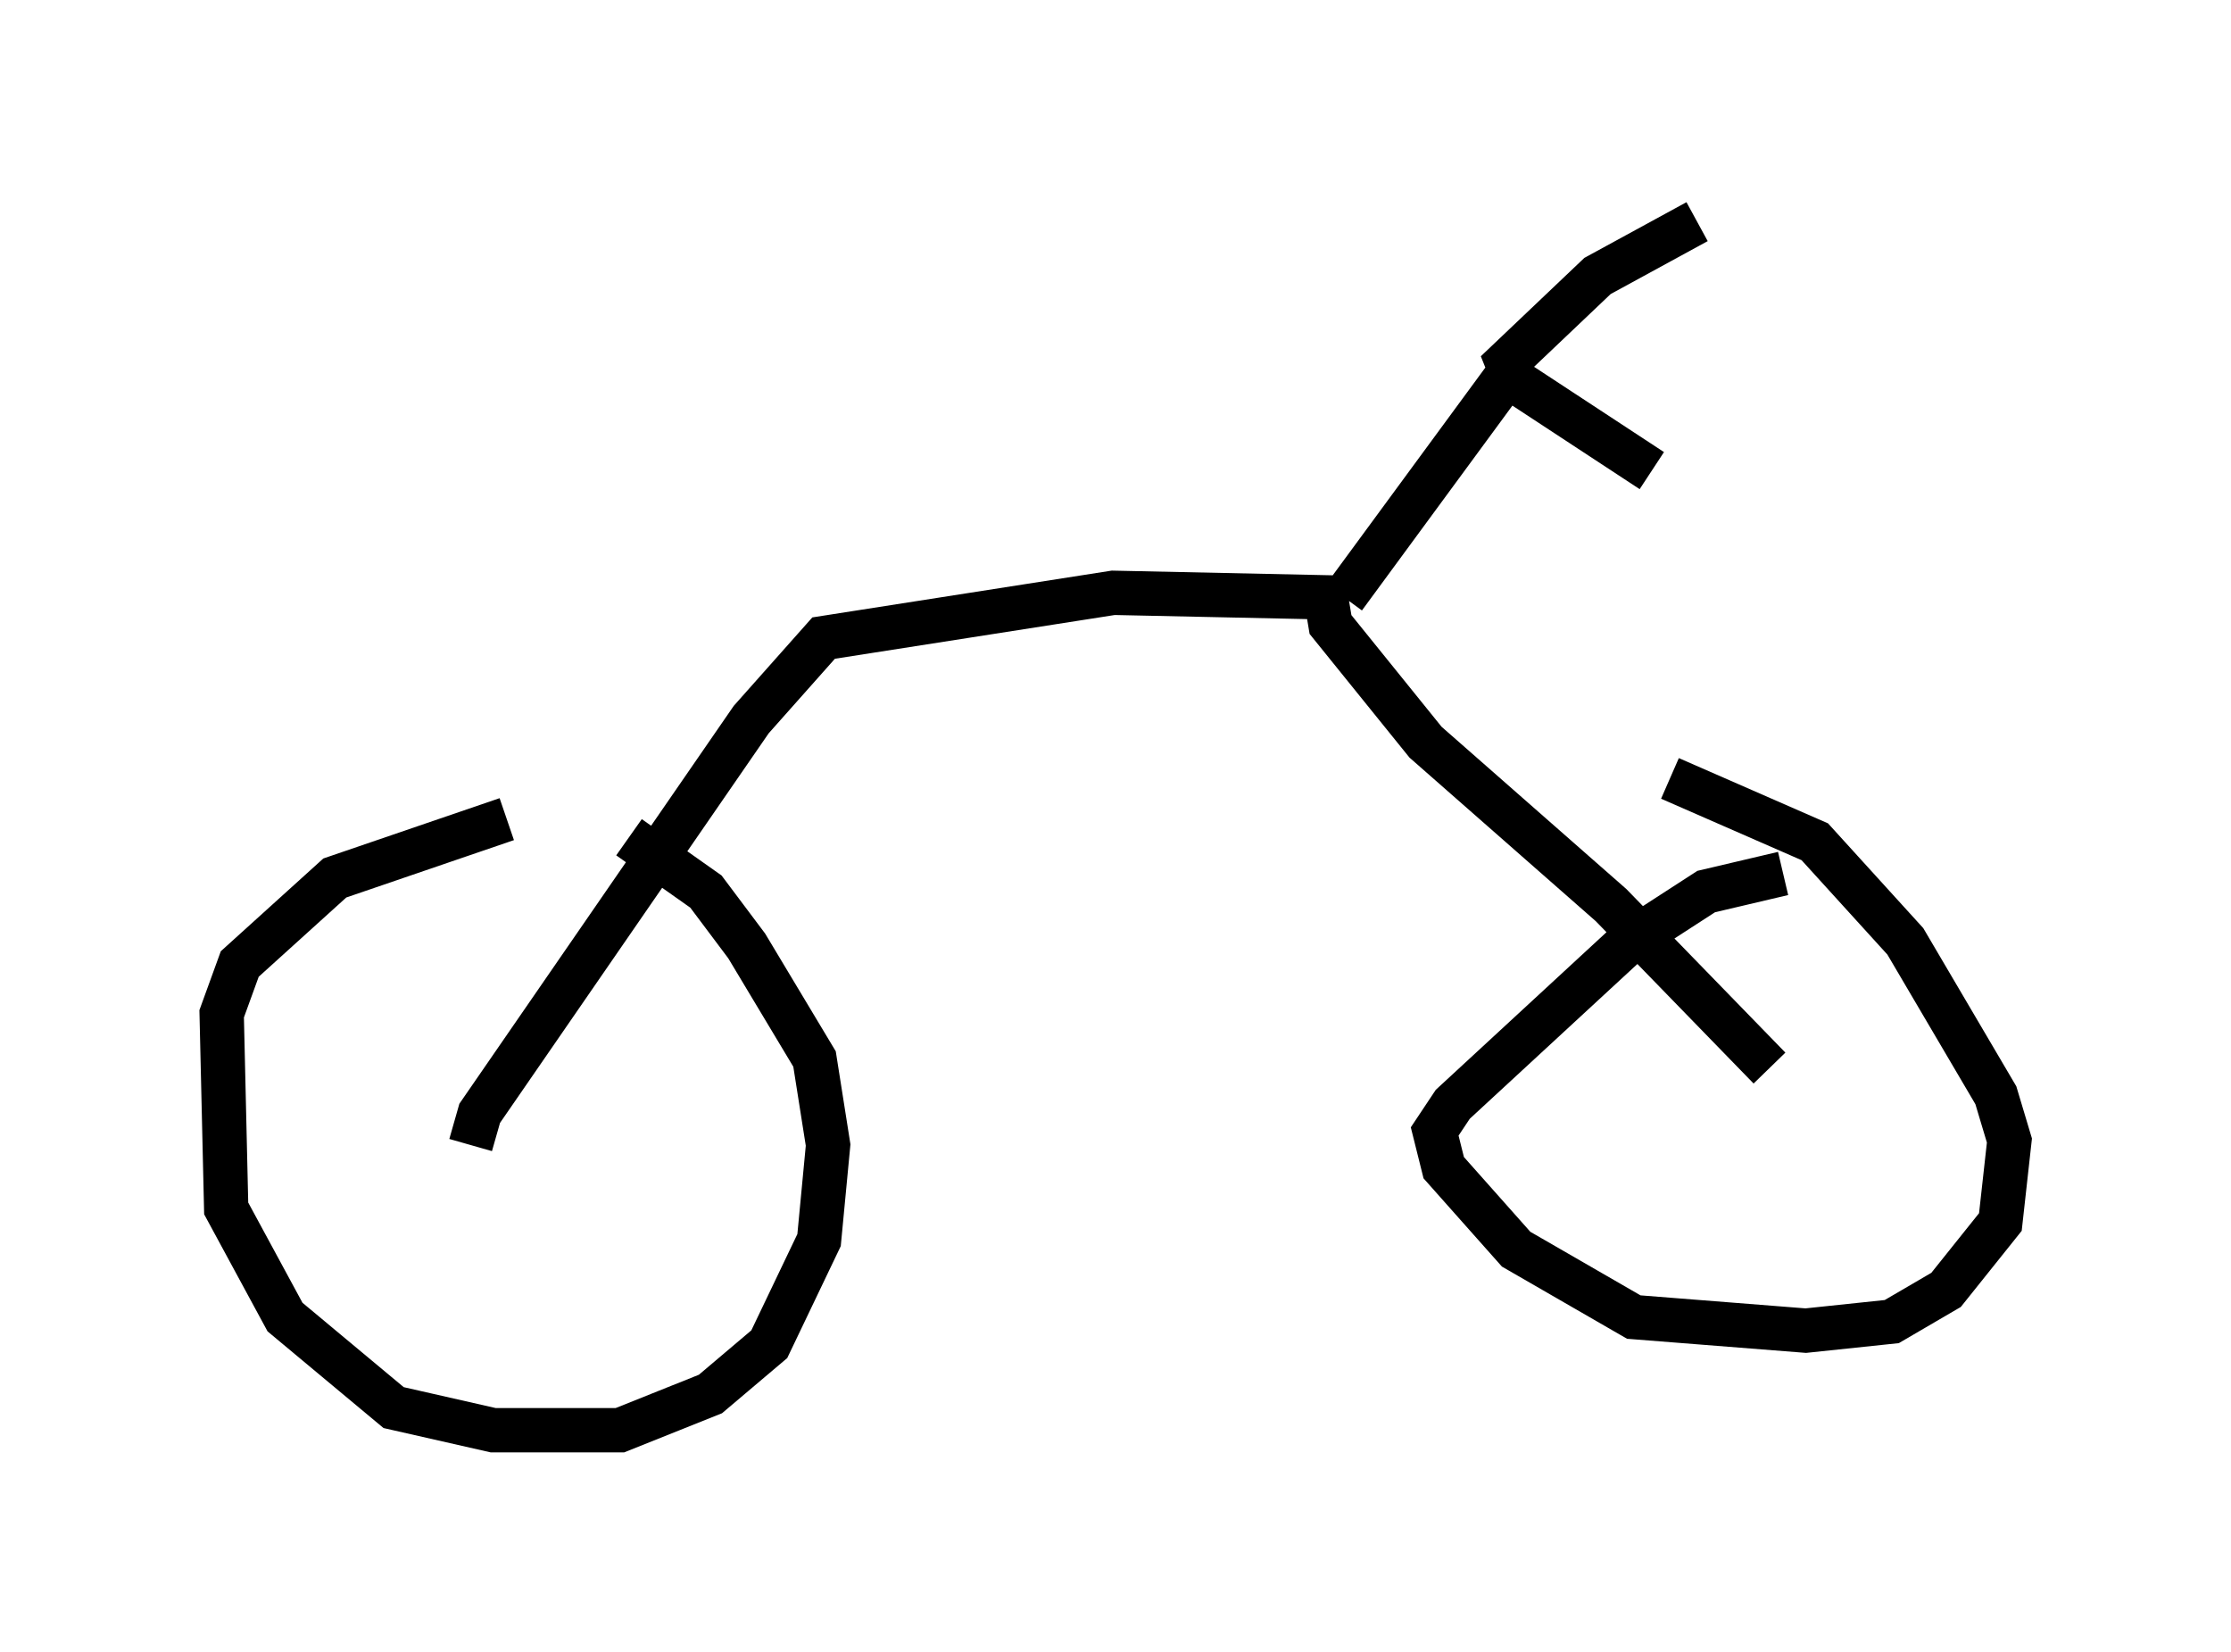 <?xml version="1.0" encoding="utf-8" ?>
<svg baseProfile="full" height="37.257" version="1.1" width="50.323" xmlns="http://www.w3.org/2000/svg" xmlns:ev="http://www.w3.org/2001/xml-events" xmlns:xlink="http://www.w3.org/1999/xlink"><defs /><rect fill="white" height="37.257" width="50.323" x="0" y="0" /><path d="M16.229, 18.475 m-4.798, 0.0 l-3.879, 1.327 -2.144, 1.94 l-0.408, 1.123 0.102, 4.39 l1.327, 2.45 2.45, 2.042 l2.246, 0.51 2.858, 0.0 l2.042, -0.817 1.327, -1.123 l1.123, -2.348 0.204, -2.144 l-0.306, -1.94 -1.531, -2.552 l-0.919, -1.225 -1.735, -1.225 m26.032, 0.817 l-1.735, 0.408 -1.735, 1.123 l-3.981, 3.675 -0.408, 0.613 l0.204, 0.817 1.633, 1.838 l2.654, 1.531 3.879, 0.306 l1.94, -0.204 1.225, -0.715 l1.225, -1.531 0.204, -1.838 l-0.306, -1.021 -2.042, -3.471 l-2.042, -2.246 -3.267, -1.429 m-27.052, 8.269 l0.204, -0.715 6.125, -8.881 l1.633, -1.838 6.533, -1.021 l4.798, 0.102 0.102, 0.613 l2.144, 2.654 4.185, 3.675 l3.573, 3.675 m-9.596, -10.617 l3.675, -5.002 3.267, 2.144 m-3.063, -1.94 l-0.204, -0.51 2.042, -1.94 l2.246, -1.225 " fill="none" stroke="black" stroke-width="1" /></svg>